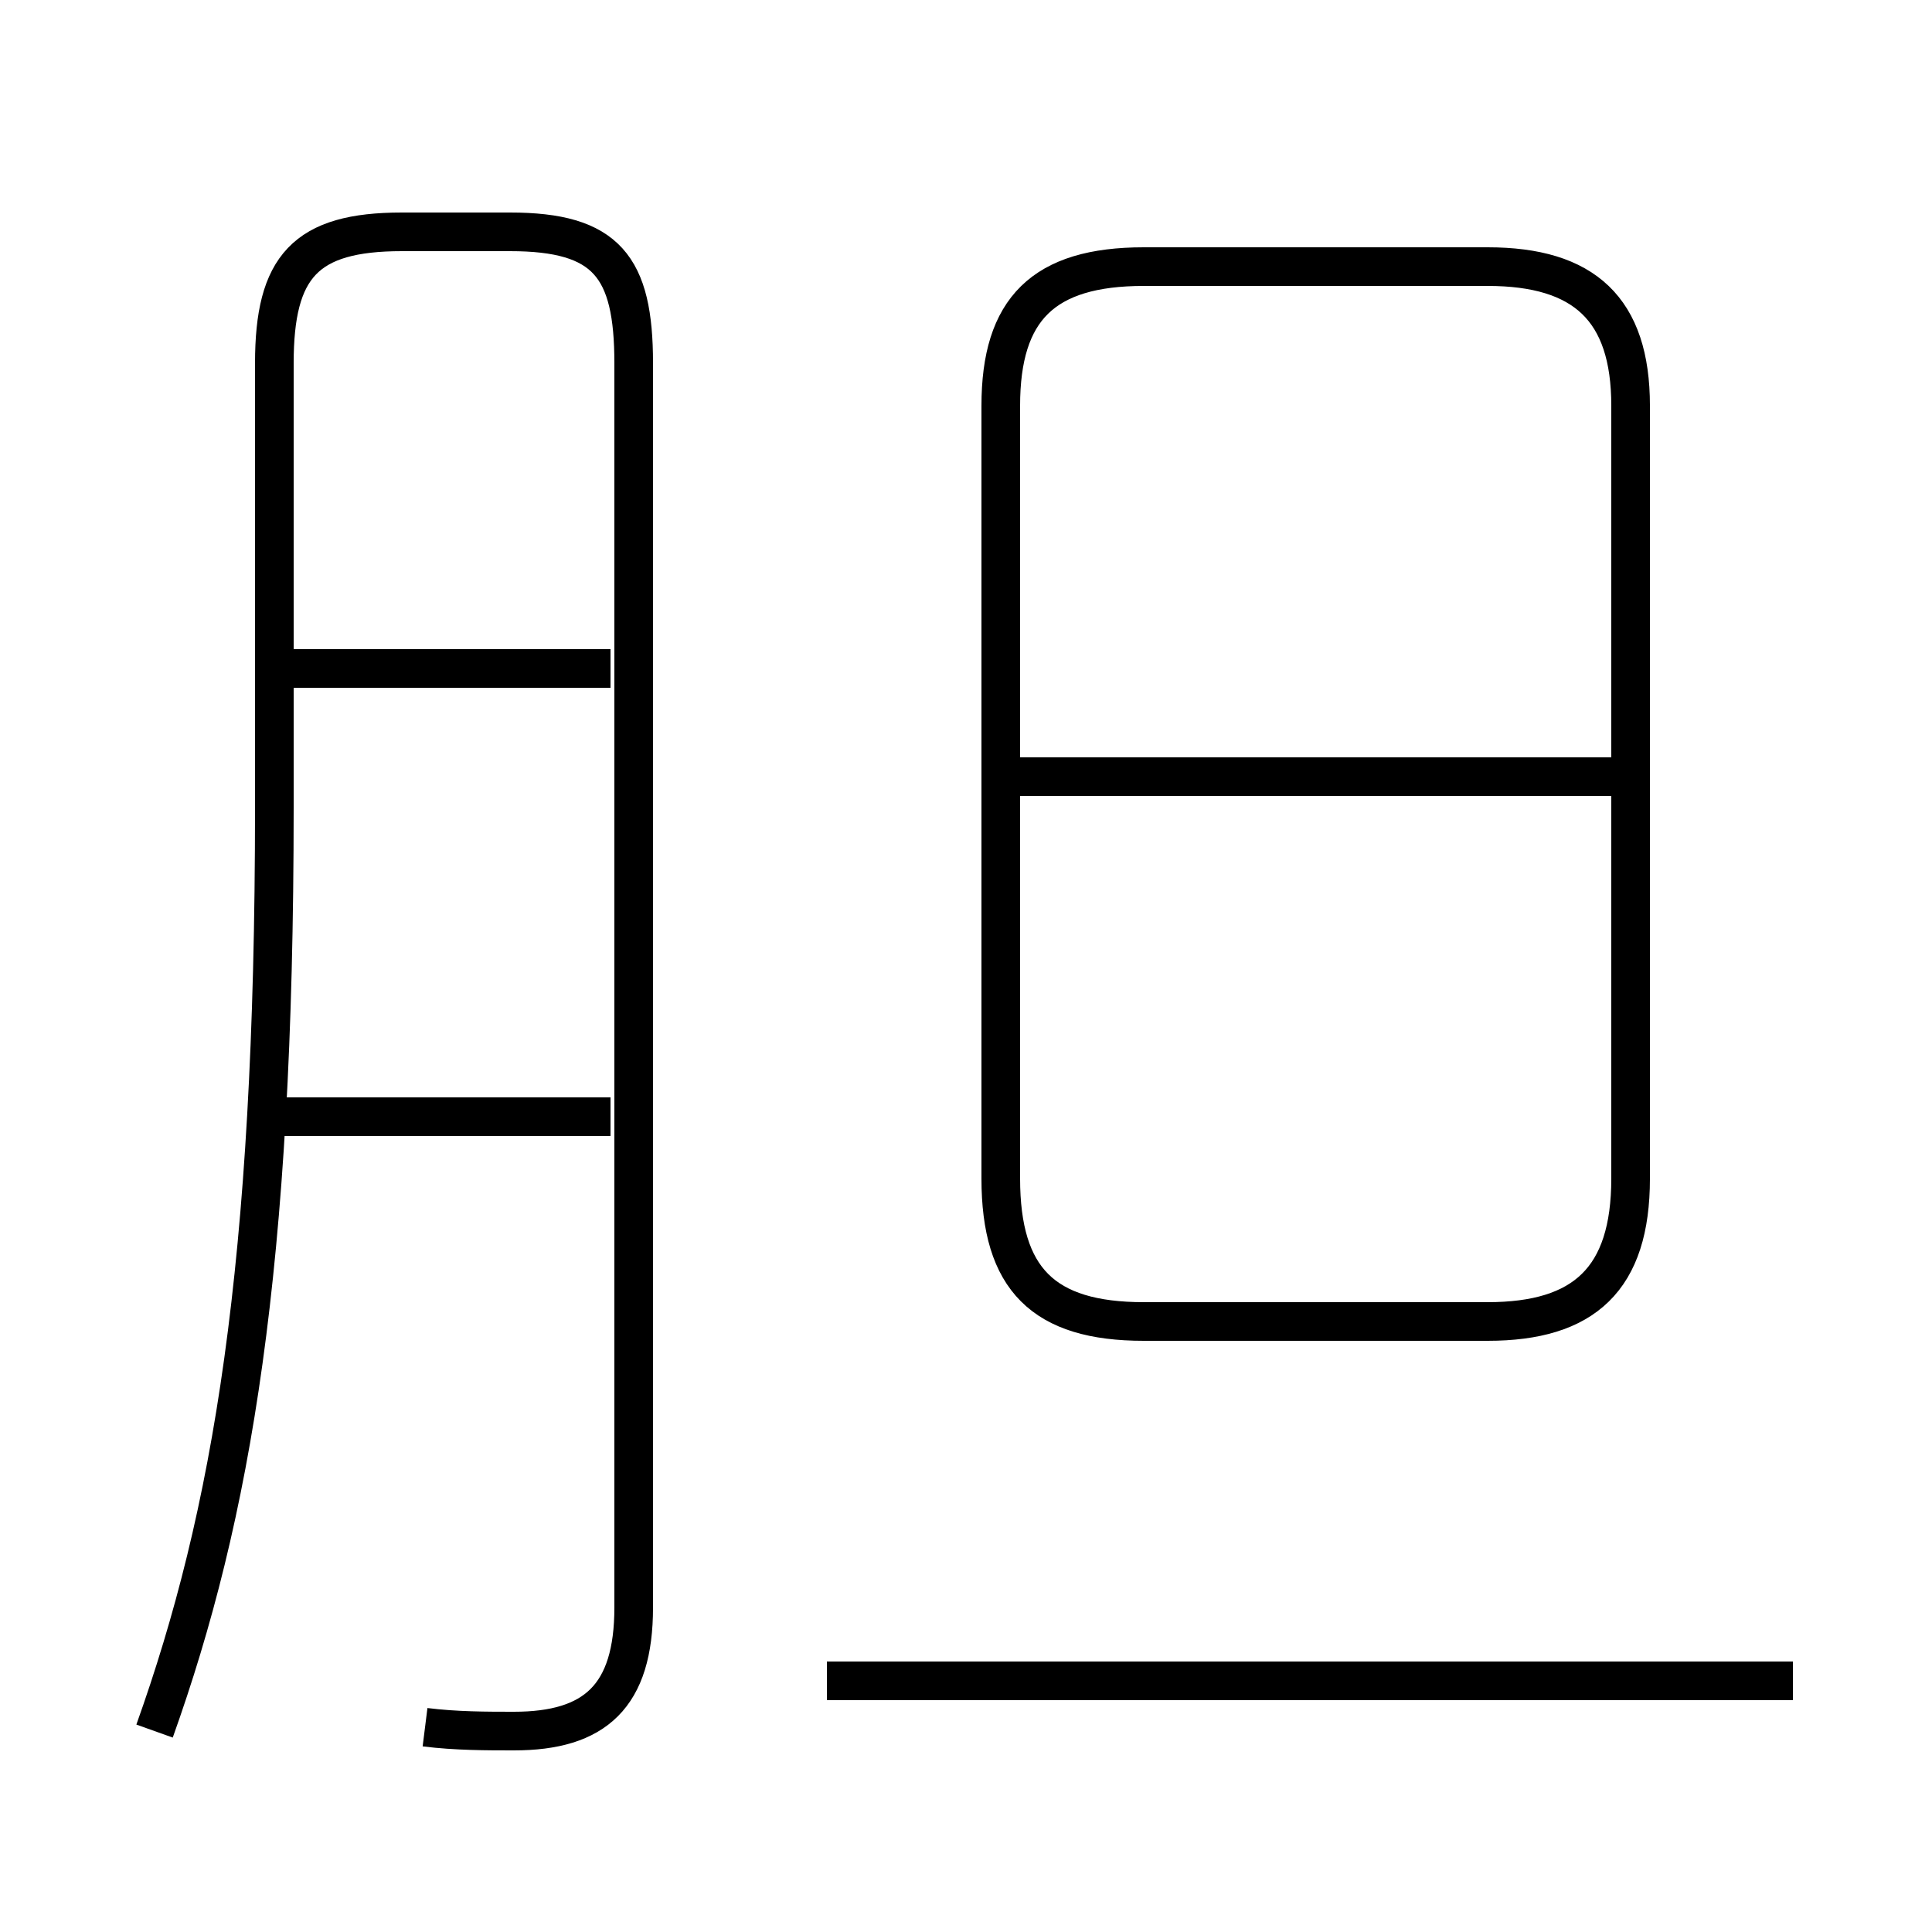 <?xml version='1.0' encoding='utf8'?>
<svg viewBox="0.0 -6.0 50.0 50.0" version="1.1" xmlns="http://www.w3.org/2000/svg">
<rect x="0.0" y="-6.0" width="50.0" height="50.0" fill="#808080" stroke="none"/>
<rect x="-1000" y="-1000" width="2000" height="2000" stroke="white" fill="white"/>
<g style="fill:white;stroke:#000000;  stroke-width:1">
<path d="M 11.0 0.7 C 11.8 0.8 12.6 0.8 13.3 0.8 C 15.4 0.8 16.4 -0.1 16.4 -2.4 L 16.4 -34.6 C 16.4 -37.1 15.7 -38.0 13.2 -38.0 L 10.4 -38.0 C 7.9 -38.0 7.1 -37.1 7.1 -34.6 L 7.1 -23.1 C 7.1 -11.2 6.0 -4.8 4.0 0.8 M 15.8 -15.1 L 6.5 -15.1 M 46.4 -0.5 L 21.4 -0.5 M 15.8 -26.7 L 6.8 -26.7 M 29.6 -9.8 L 38.5 -9.8 C 41.0 -9.8 42.2 -10.9 42.2 -13.5 L 42.2 -33.5 C 42.2 -36.0 41.0 -37.1 38.5 -37.1 L 29.6 -37.1 C 27.0 -37.1 25.9 -36.0 25.9 -33.5 L 25.9 -13.5 C 25.9 -10.9 27.0 -9.8 29.6 -9.8 Z M 42.0 -23.9 L 26.2 -23.9" transform="translate(0.0 38.0)" />
</g>
</svg>
